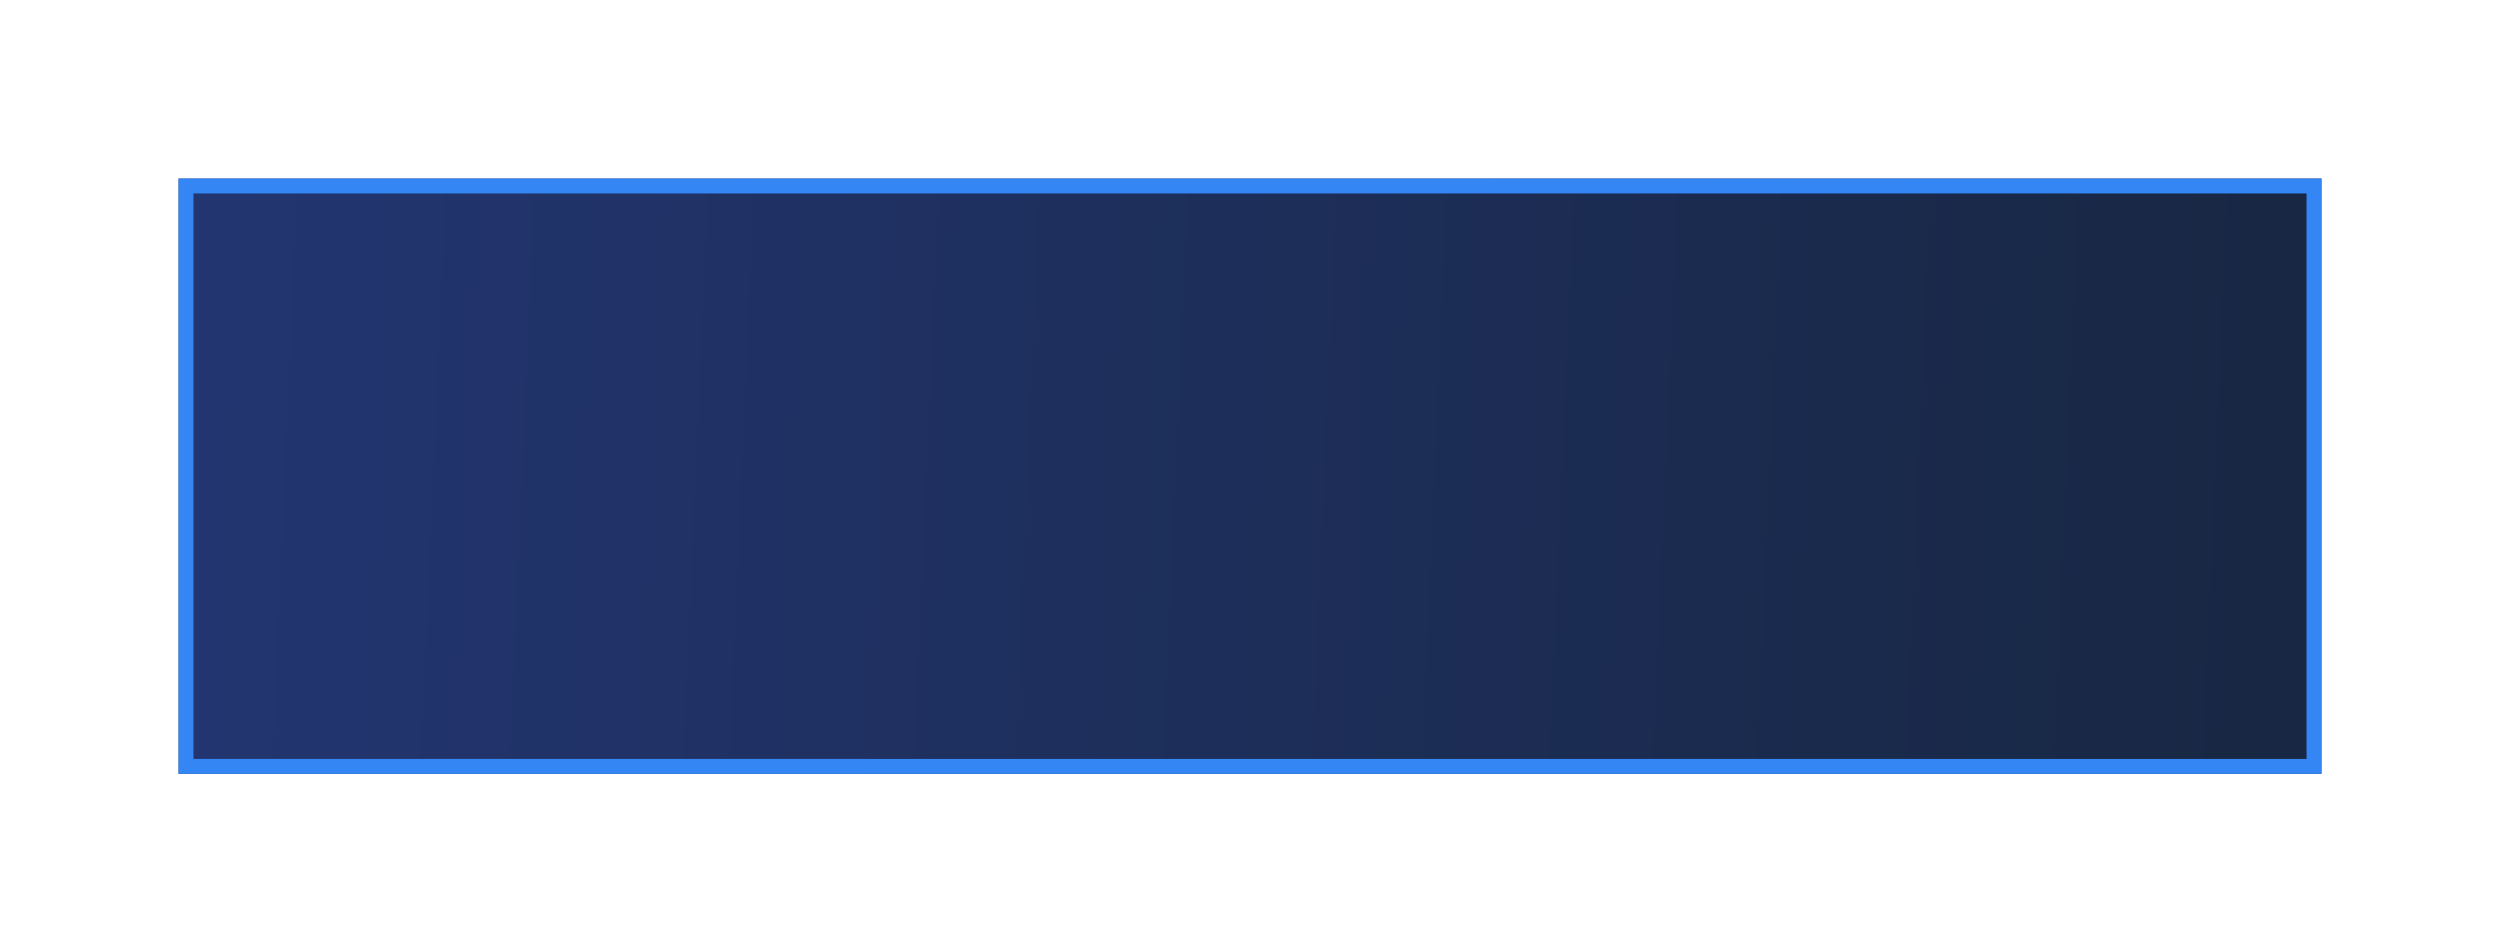 <svg xmlns="http://www.w3.org/2000/svg" xmlns:xlink="http://www.w3.org/1999/xlink" width="168" height="64" viewBox="0 0 168 64">
  <defs>
    <linearGradient id="linear-gradient" x1="0.008" y1="0.519" x2="0.991" y2="0.531" gradientUnits="objectBoundingBox">
      <stop offset="0" stop-color="#223570"/>
      <stop offset="1" stop-color="#182743"/>
    </linearGradient>
    <filter id="非激活tab按钮-背景" x="0" y="0" width="168" height="64" filterUnits="userSpaceOnUse">
      <feOffset input="SourceAlpha"/>
      <feGaussianBlur stdDeviation="4" result="blur"/>
      <feFlood flood-color="#00a2ff" flood-opacity="0.298"/>
      <feComposite operator="in" in2="blur"/>
      <feComposite in="SourceGraphic"/>
    </filter>
  </defs>
  <g transform="matrix(1, 0, 0, 1, 0, 0)" filter="url(#非激活tab按钮-背景)">
    <g id="非激活tab按钮-背景-2" data-name="非激活tab按钮-背景" transform="translate(12 12)" stroke="#3386f4" stroke-width="1" fill="url(#linear-gradient)">
      <rect width="144" height="40" stroke="none"/>
      <rect x="0.5" y="0.5" width="143" height="39" fill="none"/>
    </g>
  </g>
</svg>
